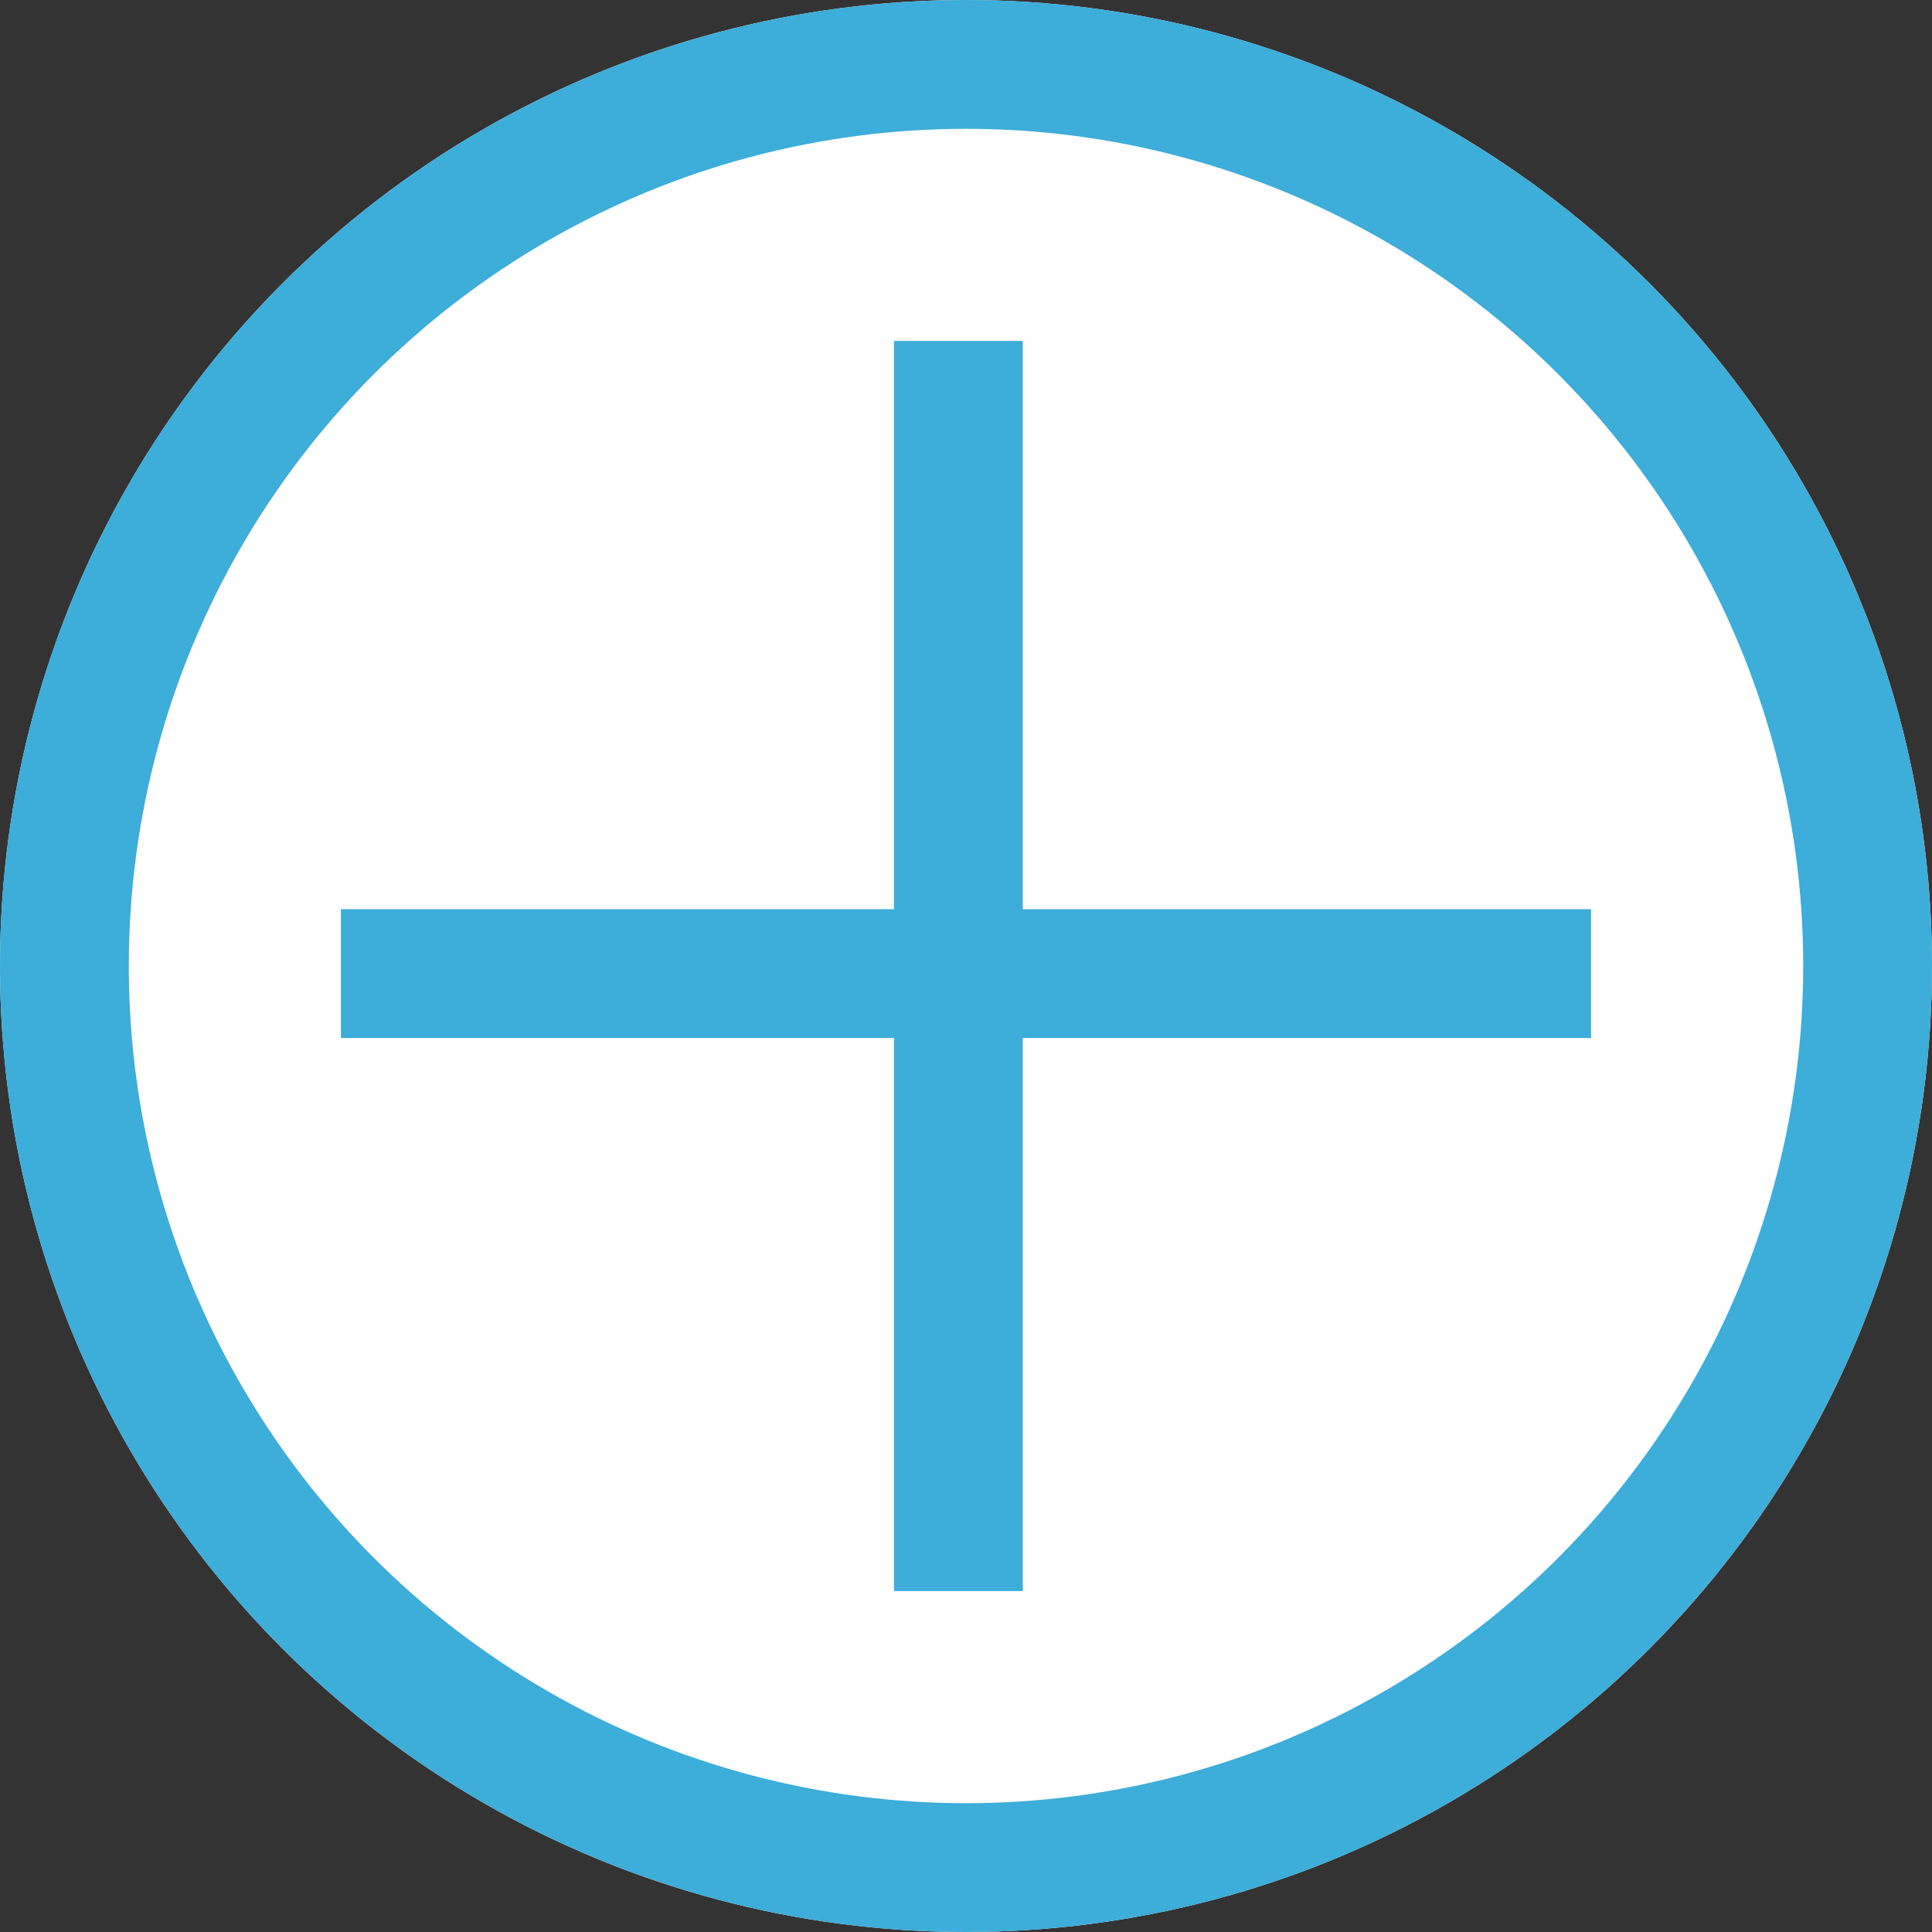 <?xml version="1.0" encoding="UTF-8"?>
<svg width="15px" height="15px" viewBox="0 0 15 15" version="1.1" xmlns="http://www.w3.org/2000/svg" xmlns:xlink="http://www.w3.org/1999/xlink">
    <rect x="0" y="0" width="15" height="15" fill="#333333" stroke="none"/>
    <!-- Generator: Sketch 48.2 (47327) - http://www.bohemiancoding.com/sketch -->
    <title>06_06.add</title>
    <desc>Created with Sketch.</desc>
    <defs>
        <circle id="path-1" cx="7.5" cy="7.5" r="7.5"></circle>
    </defs>
    <g id="06_06.资产管理(提币03)" stroke="none" stroke-width="1" fill="none" fill-rule="evenodd" transform="translate(-482, -356)">
        <g id="Group-4" transform="translate(467, 303)">
            <g id="Group-3" transform="translate(15, 53)">
                <g id="06_06.add">
                    <g id="Oval">
                        <use fill="#FFFFFF" fill-rule="evenodd" xlink:href="#path-1"></use>
                        <circle stroke="#3DADD9" stroke-width="1" cx="7.5" cy="7.5" r="7"></circle>
                    </g>
                    <rect id="Rectangle-4" fill="#3DADD9" x="2.647" y="7.059" width="9.706" height="1"></rect>
                    <rect id="Rectangle-4-Copy" fill="#3DADD9" transform="translate(7.5, 7.5) rotate(90) translate(-7.5, -7.5) " x="2.647" y="7.059" width="9.706" height="1"></rect>
                </g>
            </g>
        </g>
    </g>
</svg>